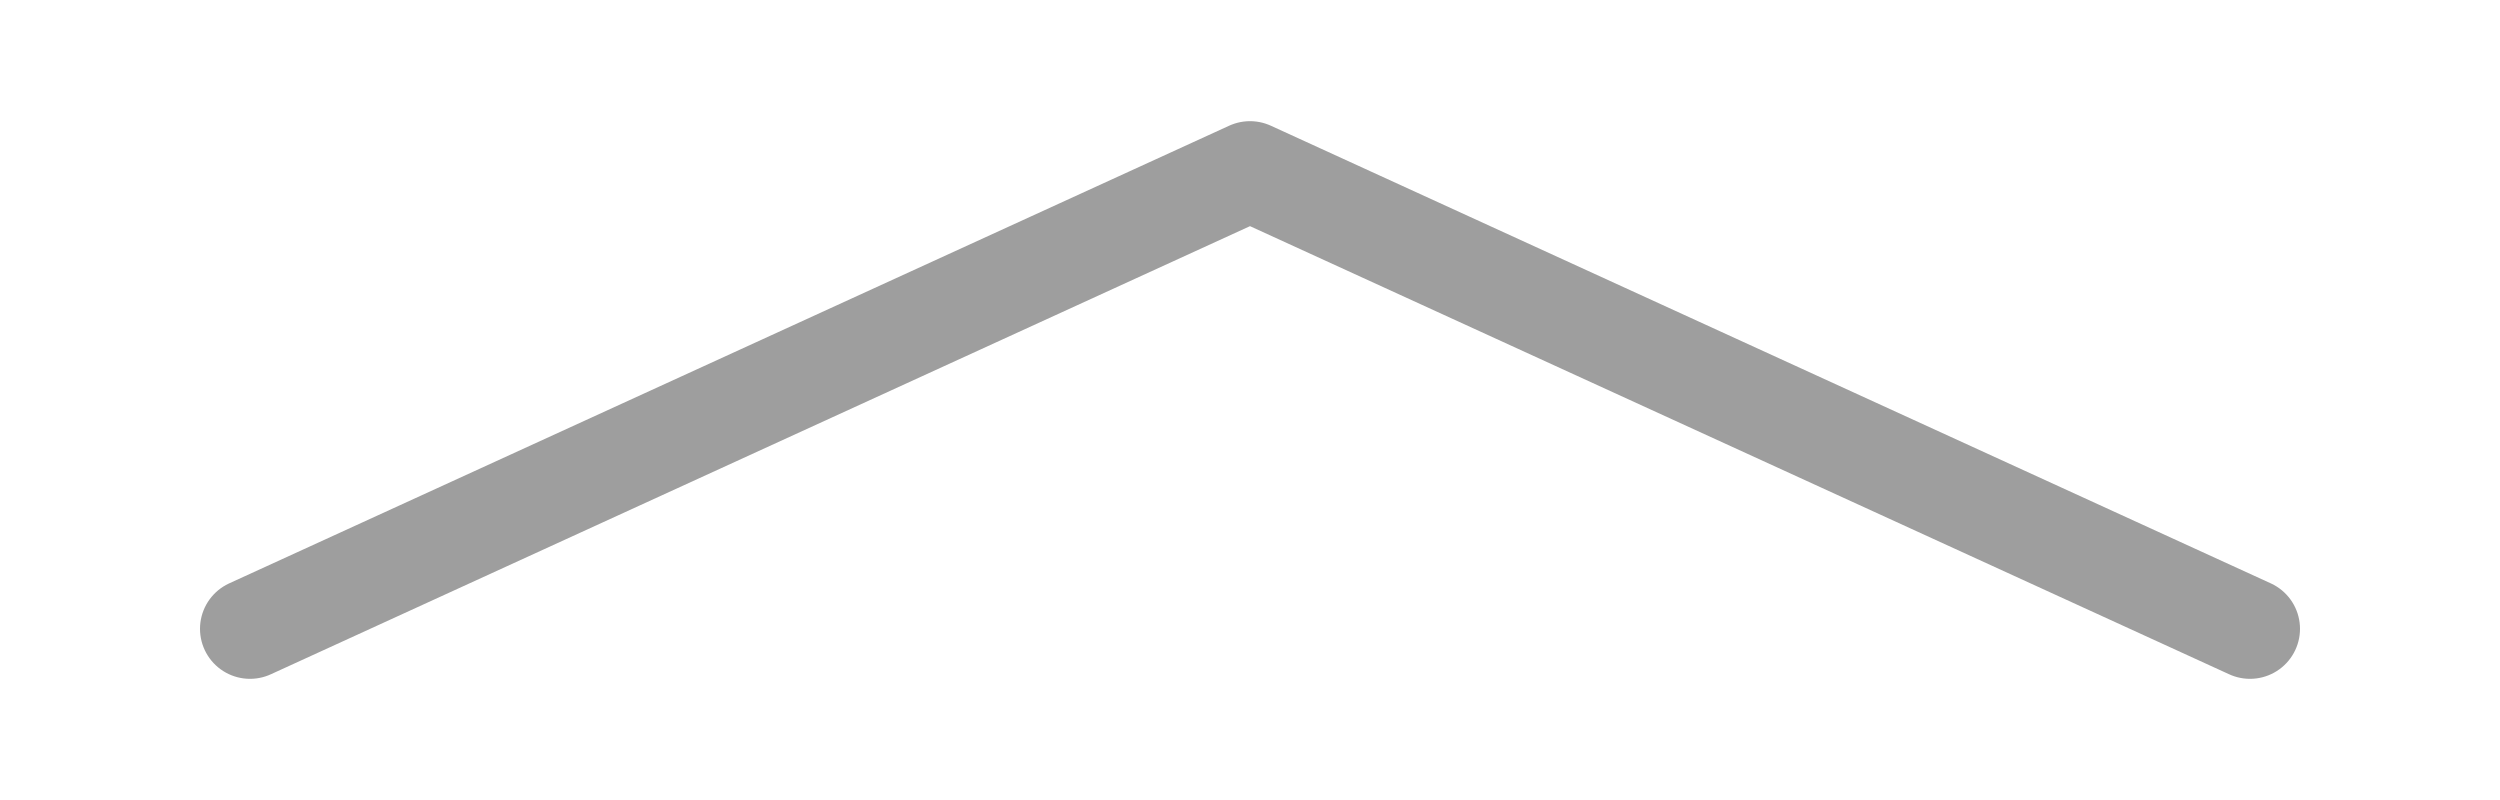 <?xml version="1.0" encoding="UTF-8" standalone="no"?>
<svg
   class="icon icon-tabler icon-tabler-chevron-up"
   width="25"
   height="8"
   fill="none"
   stroke="#9e9e9e"
   stroke-linecap="round"
   stroke-linejoin="round"
   stroke-width="1.5"
   version="1.1"
   viewBox="0 0 15 4.8"
   id="svg4"
   sodipodi:docname="chevup.svg"
   inkscape:version="1.2 (dc2aedaf03, 2022-05-15)"
   xmlns:inkscape="http://www.inkscape.org/namespaces/inkscape"
   xmlns:sodipodi="http://sodipodi.sourceforge.net/DTD/sodipodi-0.dtd"
   xmlns="http://www.w3.org/2000/svg"
   xmlns:svg="http://www.w3.org/2000/svg">
  <defs
     id="defs8" />
  <sodipodi:namedview
     id="namedview6"
     pagecolor="#ffffff"
     bordercolor="#000000"
     borderopacity="0.25"
     inkscape:showpageshadow="2"
     inkscape:pageopacity="0.0"
     inkscape:pagecheckerboard="0"
     inkscape:deskcolor="#d1d1d1"
     showgrid="false"
     inkscape:zoom="5.9"
     inkscape:cx="10.423729"
     inkscape:cy="6.440678"
     inkscape:window-width="2560"
     inkscape:window-height="1494"
     inkscape:window-x="-11"
     inkscape:window-y="-11"
     inkscape:window-maximized="1"
     inkscape:current-layer="svg4" />
  <path
     d="m 1.5,3.773 6,-2.746 6,2.746"
     stroke-width="0.6"
     id="path2" />
</svg>
